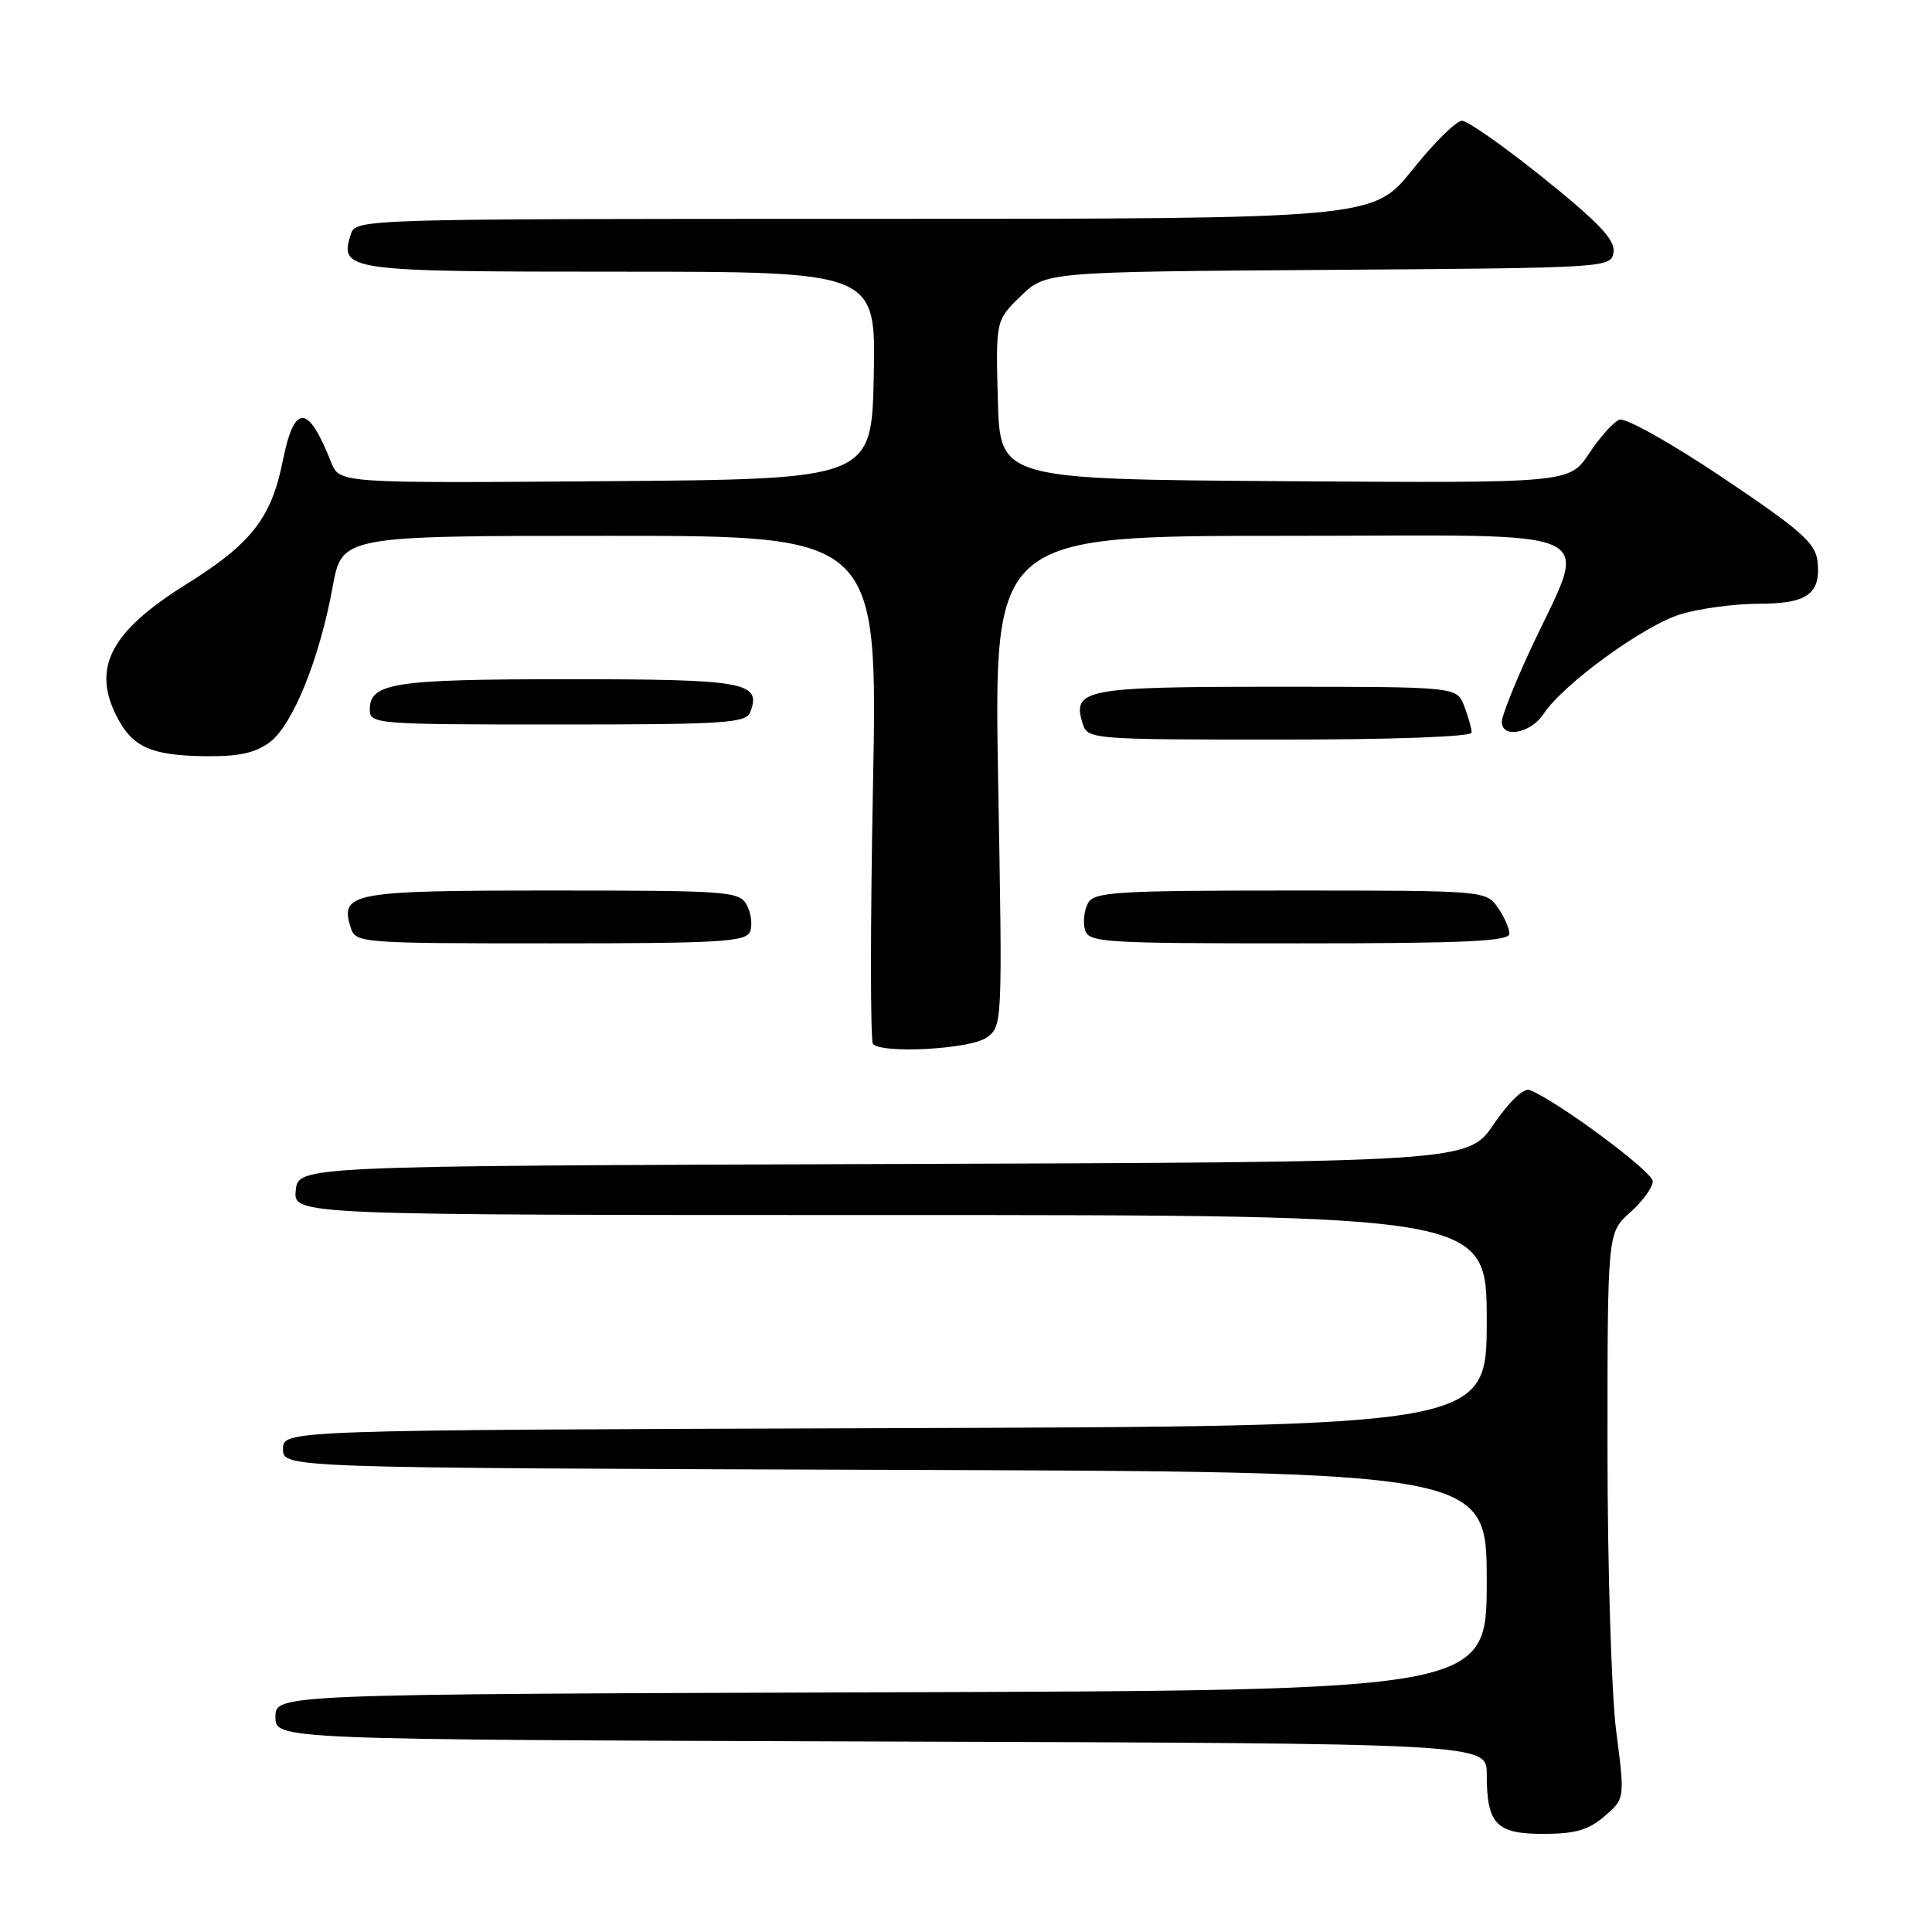 <?xml version="1.0" encoding="UTF-8" standalone="no"?>
<!DOCTYPE svg PUBLIC "-//W3C//DTD SVG 1.1//EN" "http://www.w3.org/Graphics/SVG/1.1/DTD/svg11.dtd" >
<svg xmlns="http://www.w3.org/2000/svg" xmlns:xlink="http://www.w3.org/1999/xlink" version="1.1" viewBox="0 0 256 256">
 <g >
 <path fill="currentColor"
d=" M 212.60 240.67 C 215.31 238.34 215.31 238.34 214.15 229.35 C 213.52 224.41 213.00 207.53 213.00 191.85 C 213.00 163.33 213.00 163.33 216.00 160.66 C 217.65 159.19 219.00 157.33 219.00 156.52 C 219.00 155.25 206.25 145.80 202.68 144.43 C 201.90 144.13 199.97 145.97 197.93 148.96 C 194.50 153.99 194.50 153.99 117.00 154.24 C 39.50 154.50 39.50 154.50 39.19 157.75 C 38.87 161.00 38.87 161.00 117.94 161.00 C 197.00 161.00 197.00 161.00 197.00 174.99 C 197.00 188.99 197.00 188.99 117.25 189.24 C 37.50 189.50 37.50 189.50 37.50 192.00 C 37.50 194.50 37.50 194.50 117.25 194.76 C 197.00 195.01 197.00 195.01 197.00 209.50 C 197.00 223.99 197.00 223.99 116.75 224.24 C 36.50 224.50 36.50 224.50 36.50 227.50 C 36.50 230.50 36.50 230.50 116.75 230.76 C 197.00 231.01 197.00 231.01 197.00 235.07 C 197.00 241.70 198.23 243.00 204.48 243.00 C 208.70 243.00 210.48 242.49 212.60 240.67 Z  M 130.70 137.50 C 132.83 136.00 132.84 135.90 132.26 103.50 C 131.69 71.00 131.69 71.00 170.30 71.00 C 214.11 71.00 210.55 69.29 202.59 86.51 C 200.62 90.79 199.00 94.89 199.00 95.64 C 199.00 97.89 202.84 97.17 204.51 94.62 C 207.12 90.65 217.84 82.85 222.72 81.38 C 225.25 80.62 229.89 80.00 233.04 80.00 C 239.51 80.00 241.32 78.68 240.82 74.31 C 240.55 71.95 238.52 70.17 228.25 63.28 C 221.45 58.72 215.37 55.31 214.58 55.61 C 213.80 55.91 211.99 57.92 210.56 60.09 C 207.96 64.02 207.96 64.02 170.23 63.76 C 132.50 63.50 132.50 63.50 132.22 52.98 C 131.94 42.45 131.94 42.45 135.25 39.24 C 138.57 36.02 138.57 36.02 176.03 35.76 C 213.24 35.50 213.50 35.49 213.80 33.40 C 214.03 31.79 211.87 29.51 204.59 23.65 C 199.36 19.44 194.47 16.00 193.72 16.00 C 192.97 16.00 190.01 18.92 187.15 22.50 C 181.94 29.00 181.94 29.00 114.54 29.00 C 47.49 29.00 47.13 29.01 46.48 31.05 C 44.95 35.88 45.84 36.00 82.15 36.00 C 116.06 36.00 116.06 36.00 115.78 49.75 C 115.50 63.50 115.50 63.50 80.23 63.76 C 44.97 64.03 44.97 64.03 43.88 61.26 C 40.80 53.47 39.00 53.43 37.46 61.11 C 35.95 68.65 33.28 72.06 24.71 77.40 C 14.63 83.68 12.13 88.48 15.51 95.02 C 17.57 99.00 20.03 100.10 27.11 100.20 C 31.62 100.26 33.80 99.79 35.74 98.35 C 38.79 96.07 42.33 87.34 44.08 77.75 C 45.32 71.00 45.32 71.00 80.82 71.00 C 116.32 71.00 116.32 71.00 115.67 104.34 C 115.32 122.68 115.32 137.98 115.68 138.34 C 117.00 139.66 128.54 139.01 130.70 137.50 Z  M 99.39 123.43 C 99.72 122.56 99.53 120.99 98.96 119.93 C 97.99 118.10 96.59 118.00 73.09 118.00 C 46.52 118.00 45.00 118.28 46.48 122.95 C 47.12 124.95 47.81 125.00 72.96 125.00 C 95.52 125.00 98.86 124.80 99.39 123.43 Z  M 200.00 123.72 C 200.00 123.02 199.30 121.44 198.44 120.22 C 196.90 118.02 196.62 118.00 170.99 118.00 C 148.02 118.00 145.00 118.19 144.18 119.64 C 143.68 120.55 143.48 122.12 143.75 123.14 C 144.21 124.90 145.78 125.00 172.12 125.00 C 194.08 125.00 200.00 124.73 200.00 123.72 Z  M 195.00 97.07 C 195.00 96.55 194.56 94.98 194.02 93.57 C 193.05 91.00 193.05 91.00 169.15 91.00 C 143.59 91.00 142.01 91.31 143.48 95.95 C 144.12 97.95 144.81 98.00 169.57 98.00 C 184.68 98.00 195.00 97.62 195.00 97.07 Z  M 99.41 94.37 C 100.94 90.39 98.77 90.00 75.31 90.00 C 52.11 90.00 49.00 90.48 49.00 94.04 C 49.00 95.94 49.82 96.00 73.89 96.00 C 95.96 96.00 98.86 95.82 99.41 94.37 Z "/>
</g>
</svg>
